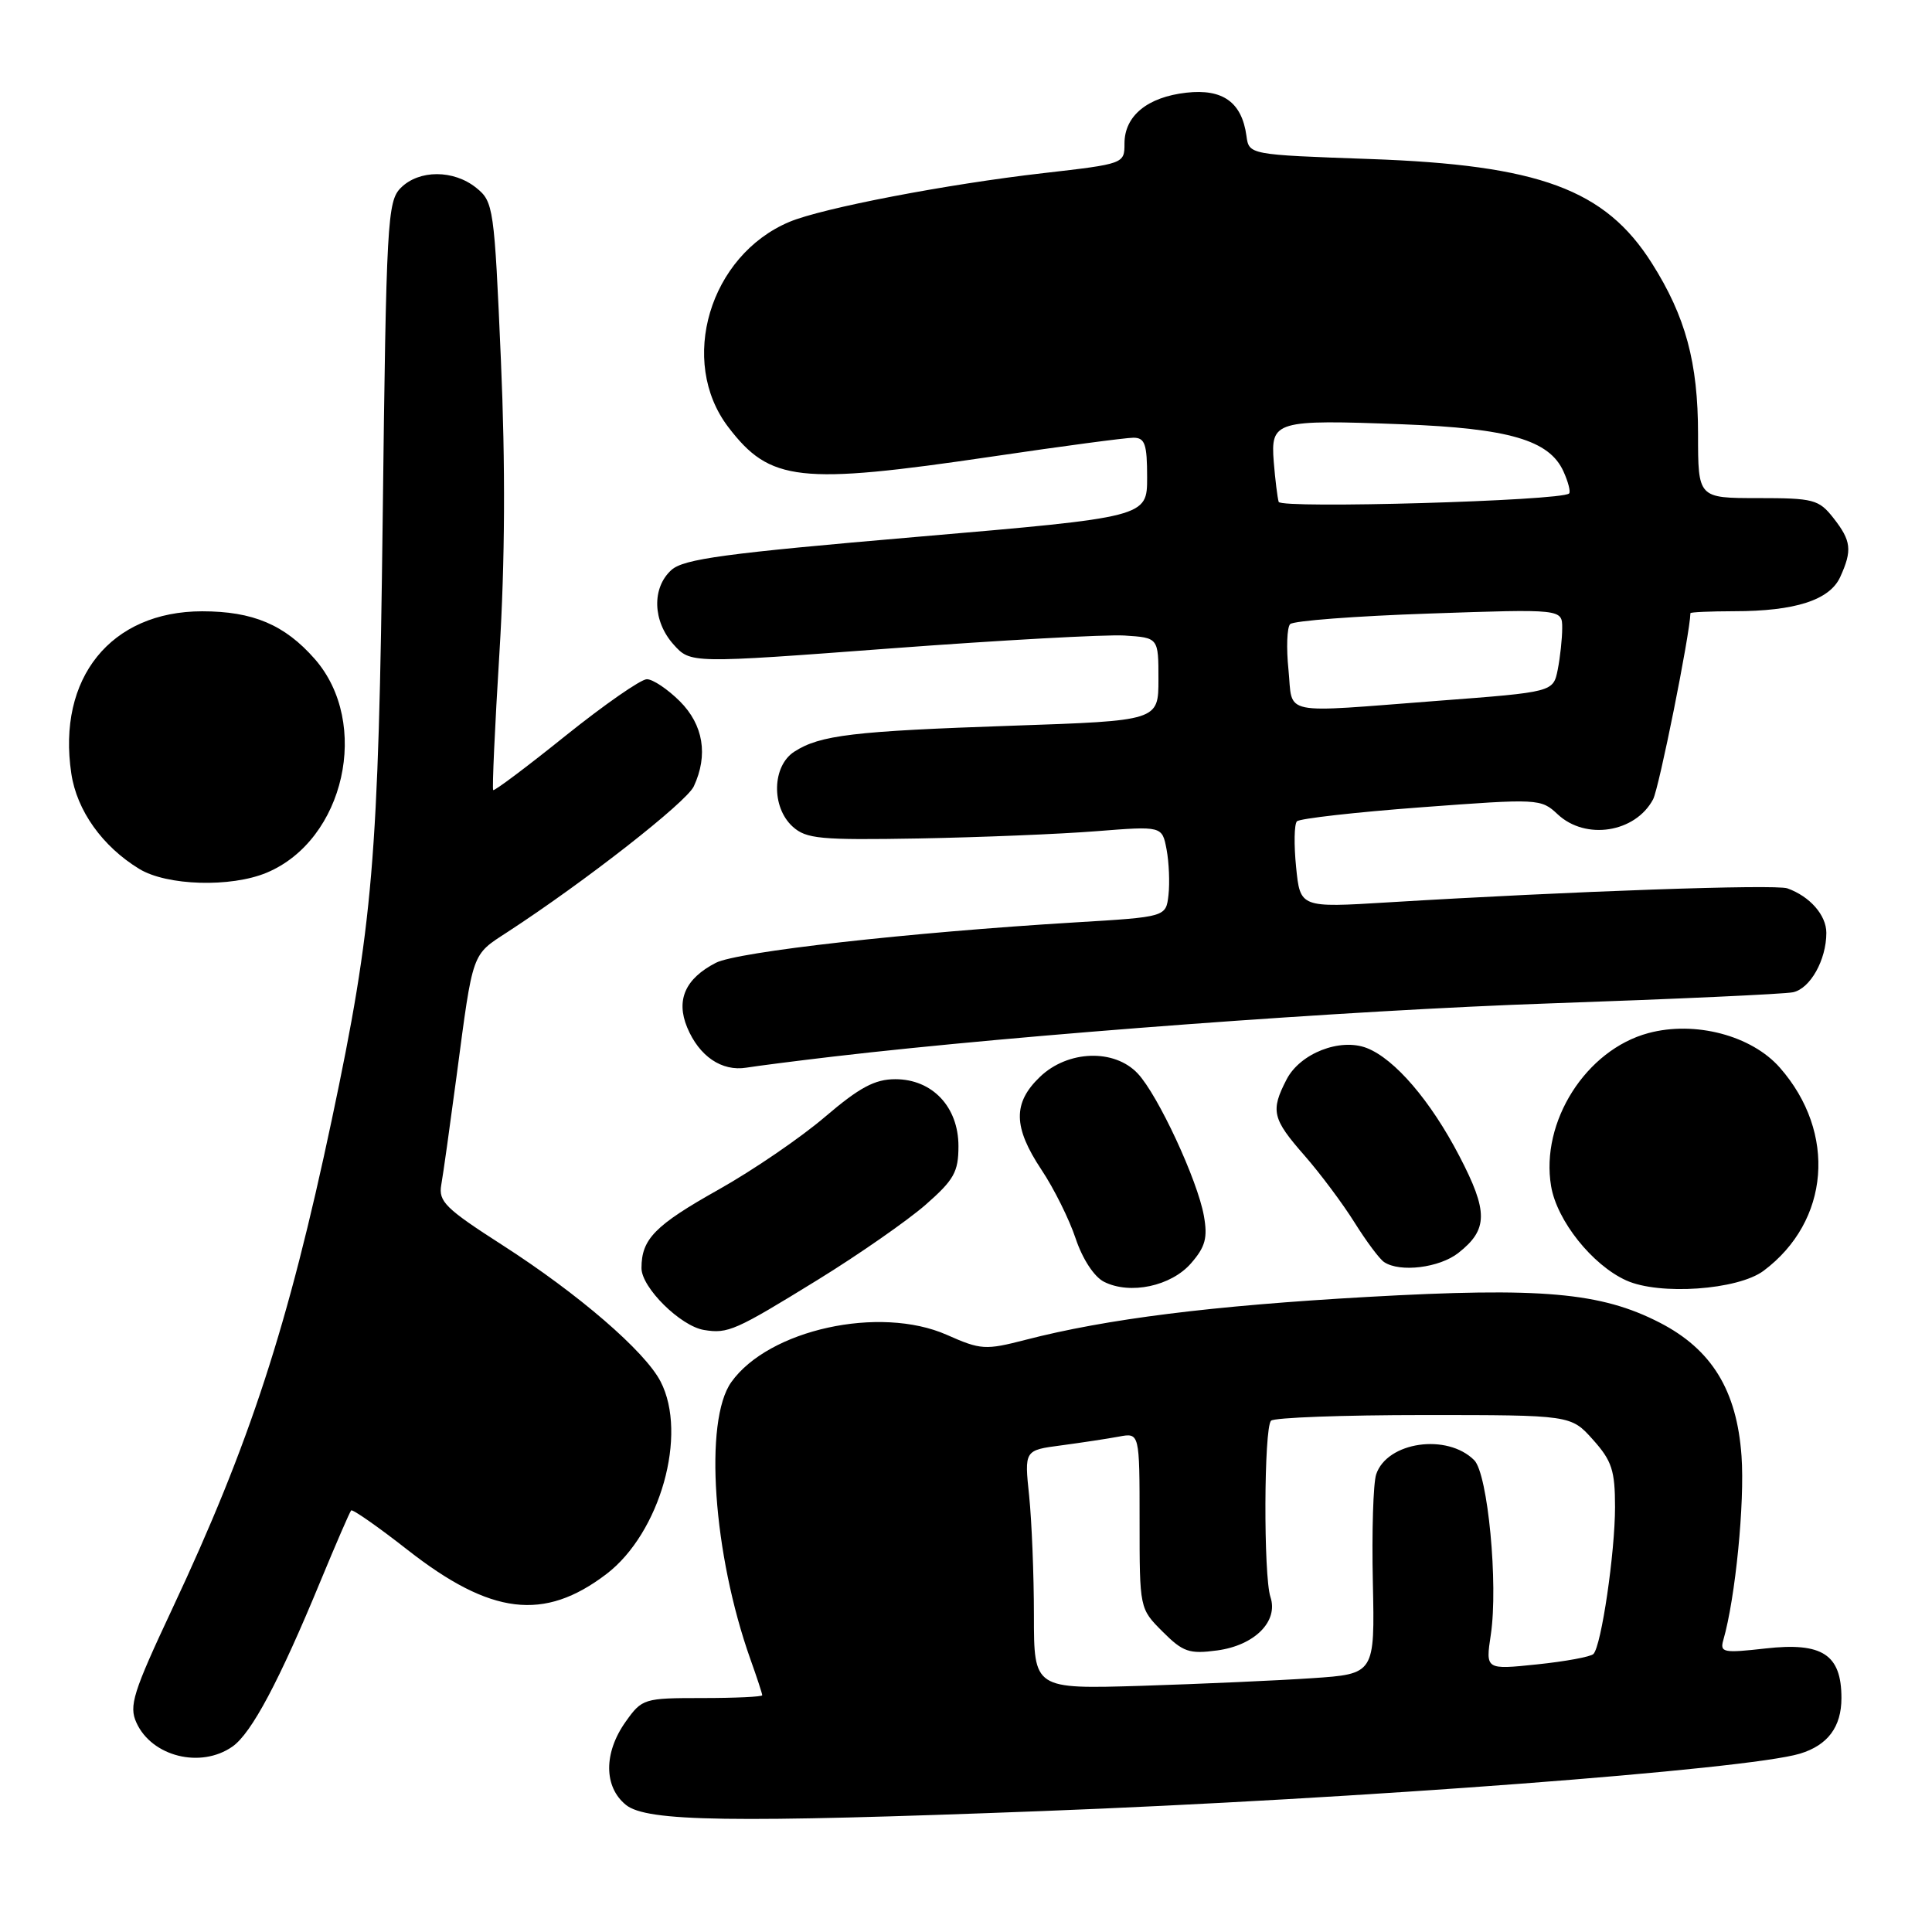 <?xml version="1.0" encoding="UTF-8" standalone="no"?>
<!DOCTYPE svg PUBLIC "-//W3C//DTD SVG 1.1//EN" "http://www.w3.org/Graphics/SVG/1.1/DTD/svg11.dtd" >
<svg xmlns="http://www.w3.org/2000/svg" xmlns:xlink="http://www.w3.org/1999/xlink" version="1.1" viewBox="0 0 256 256">
 <g >
 <path fill="currentColor"
d=" M 138.00 239.98 C 179.99 238.37 231.54 234.47 238.50 232.37 C 242.19 231.25 244.00 228.83 244.00 225.00 C 244.00 219.23 241.47 217.58 233.94 218.43 C 228.35 219.06 227.87 218.97 228.35 217.31 C 229.95 211.76 231.20 199.10 230.76 192.92 C 230.14 184.23 226.82 178.81 219.93 175.26 C 212.11 171.24 204.28 170.55 181.19 171.85 C 160.60 173.01 146.60 174.76 135.87 177.54 C 130.56 178.91 129.96 178.87 125.45 176.87 C 116.57 172.95 101.86 176.17 96.90 183.14 C 93.25 188.26 94.48 205.93 99.44 219.88 C 100.30 222.28 101.00 224.42 101.00 224.63 C 101.00 224.83 97.43 225.00 93.07 225.00 C 85.32 225.00 85.08 225.07 82.90 228.14 C 79.98 232.25 79.99 236.77 82.94 239.16 C 85.70 241.39 96.87 241.55 138.00 239.98 Z  M 30.80 231.43 C 33.33 229.66 37.01 222.73 42.47 209.50 C 44.52 204.55 46.34 200.34 46.53 200.14 C 46.72 199.95 50.09 202.30 54.02 205.38 C 65.05 214.01 72.08 214.86 80.34 208.58 C 87.48 203.14 91.16 190.07 87.53 183.06 C 85.46 179.05 76.65 171.46 66.60 165.00 C 59.03 160.14 58.08 159.21 58.47 157.00 C 58.72 155.62 59.63 149.10 60.51 142.50 C 62.70 125.96 62.47 126.61 67.23 123.51 C 77.49 116.83 90.94 106.31 91.93 104.20 C 93.86 100.06 93.21 96.05 90.08 92.92 C 88.47 91.32 86.51 90.00 85.71 90.00 C 84.92 90.00 80.08 93.37 74.95 97.48 C 69.83 101.60 65.51 104.84 65.35 104.69 C 65.20 104.53 65.57 96.33 66.18 86.45 C 66.92 74.40 66.98 61.65 66.37 47.65 C 65.50 27.51 65.39 26.73 63.12 24.90 C 60.12 22.47 55.53 22.47 53.11 24.89 C 51.33 26.67 51.18 29.29 50.71 68.64 C 50.16 113.96 49.43 122.53 43.96 148.39 C 38.17 175.73 33.10 191.28 22.85 213.12 C 17.62 224.27 17.06 226.04 18.08 228.27 C 20.12 232.76 26.60 234.37 30.80 231.43 Z  M 108.36 169.58 C 113.78 166.24 120.19 161.77 122.61 159.67 C 126.41 156.34 127.00 155.30 127.00 151.87 C 127.00 146.67 123.54 143.00 118.63 143.00 C 115.92 143.00 113.89 144.09 109.33 147.98 C 106.12 150.73 99.77 155.07 95.21 157.63 C 86.77 162.37 85.00 164.18 85.00 168.03 C 85.00 170.61 90.17 175.72 93.29 176.23 C 96.46 176.75 97.42 176.32 108.36 169.58 Z  M 157.83 167.38 C 159.72 165.21 160.04 164.01 159.52 161.10 C 158.68 156.38 153.44 145.10 150.76 142.25 C 147.66 138.94 141.49 139.15 137.80 142.69 C 134.19 146.15 134.24 149.34 138.00 155.00 C 139.65 157.47 141.69 161.58 142.53 164.11 C 143.44 166.83 144.98 169.18 146.28 169.84 C 149.74 171.59 155.19 170.43 157.83 167.38 Z  M 233.68 168.39 C 242.46 161.83 243.41 150.09 235.84 141.47 C 232.09 137.20 224.59 135.23 218.42 136.89 C 210.15 139.11 204.09 148.65 205.53 157.18 C 206.30 161.75 210.98 167.62 215.48 169.66 C 219.89 171.66 230.27 170.93 233.68 168.39 Z  M 193.24 166.02 C 197.19 162.92 197.21 160.55 193.37 153.18 C 189.56 145.85 184.81 140.32 181.11 138.87 C 177.57 137.50 172.27 139.57 170.48 143.03 C 168.33 147.19 168.58 148.24 172.85 153.11 C 174.96 155.52 177.95 159.53 179.49 162.00 C 181.04 164.47 182.79 166.83 183.40 167.23 C 185.50 168.64 190.74 167.99 193.24 166.02 Z  M 110.50 139.99 C 135.43 137.08 178.71 133.87 205.50 132.95 C 222.00 132.38 236.44 131.72 237.58 131.48 C 239.86 131.00 242.00 127.20 242.00 123.61 C 242.00 121.26 239.81 118.77 236.83 117.71 C 235.23 117.15 208.25 118.09 183.89 119.57 C 172.28 120.28 172.28 120.28 171.74 114.89 C 171.44 111.92 171.49 109.20 171.85 108.83 C 172.21 108.46 179.62 107.62 188.32 106.97 C 203.85 105.81 204.18 105.82 206.39 107.89 C 210.09 111.37 216.68 110.34 219.04 105.92 C 219.83 104.45 223.92 84.06 223.99 81.25 C 224.00 81.11 226.59 81.00 229.75 80.99 C 237.88 80.99 242.45 79.51 243.84 76.45 C 245.45 72.91 245.31 71.66 242.93 68.63 C 241.00 66.18 240.30 66.00 232.93 66.00 C 225.00 66.00 225.00 66.00 225.00 57.53 C 225.00 48.03 223.35 41.93 218.87 34.86 C 212.68 25.08 203.96 21.86 181.50 21.07 C 165.50 20.50 165.50 20.50 165.16 18.00 C 164.55 13.55 162.03 11.74 157.21 12.28 C 152.04 12.86 149.00 15.35 149.00 19.01 C 149.00 21.70 148.96 21.71 138.25 22.94 C 125.53 24.39 108.95 27.57 104.60 29.40 C 94.02 33.85 89.85 47.87 96.50 56.59 C 102.03 63.84 105.87 64.27 131.43 60.50 C 140.74 59.12 149.18 58.00 150.18 58.00 C 151.71 58.00 152.00 58.84 152.00 63.26 C 152.00 68.52 152.00 68.52 121.46 71.14 C 96.05 73.32 90.59 74.06 88.96 75.53 C 86.35 77.90 86.48 82.31 89.25 85.40 C 91.50 87.91 91.50 87.91 118.00 85.92 C 132.57 84.83 146.53 84.06 149.00 84.21 C 153.50 84.50 153.50 84.50 153.50 90.00 C 153.50 95.50 153.50 95.50 134.14 96.16 C 113.06 96.88 108.66 97.40 105.25 99.60 C 102.30 101.50 102.18 106.94 105.03 109.53 C 106.83 111.16 108.68 111.33 121.78 111.10 C 129.88 110.95 140.44 110.52 145.25 110.14 C 153.99 109.45 153.99 109.45 154.58 112.57 C 154.90 114.28 155.01 116.99 154.83 118.59 C 154.50 121.50 154.50 121.50 142.50 122.22 C 120.48 123.55 97.69 126.11 94.85 127.58 C 90.80 129.67 89.55 132.50 91.05 136.13 C 92.64 139.96 95.63 142.00 98.90 141.47 C 100.33 141.24 105.55 140.57 110.50 139.99 Z  M 35.33 115.64 C 45.67 111.32 49.15 95.80 41.70 87.31 C 37.72 82.78 33.52 81.00 26.78 81.00 C 14.68 81.01 7.55 89.85 9.45 102.50 C 10.18 107.41 13.57 112.16 18.46 115.14 C 22.12 117.37 30.58 117.62 35.33 115.64 Z  M 137.00 214.05 C 137.00 208.68 136.71 201.56 136.37 198.23 C 135.73 192.16 135.73 192.16 140.62 191.52 C 143.30 191.16 146.74 190.64 148.25 190.36 C 151.00 189.84 151.00 189.84 151.00 201.50 C 151.00 213.15 151.00 213.15 154.05 216.20 C 156.75 218.90 157.57 219.19 161.29 218.69 C 166.25 218.02 169.42 214.84 168.34 211.61 C 167.41 208.80 167.47 189.20 168.42 188.25 C 168.83 187.84 177.94 187.50 188.66 187.50 C 208.16 187.50 208.16 187.50 211.08 190.77 C 213.58 193.56 214.00 194.85 214.00 199.68 C 214.00 205.74 212.19 218.07 211.14 219.16 C 210.79 219.53 207.43 220.15 203.67 220.54 C 196.84 221.25 196.84 221.25 197.54 216.60 C 198.54 209.93 197.15 195.29 195.34 193.48 C 191.75 189.89 183.79 191.04 182.35 195.36 C 181.96 196.54 181.76 202.97 181.91 209.65 C 182.17 221.81 182.17 221.81 173.84 222.37 C 169.25 222.68 159.09 223.13 151.25 223.38 C 137.00 223.81 137.00 223.81 137.00 214.05 Z  M 170.73 88.75 C 170.43 85.86 170.53 83.14 170.95 82.70 C 171.36 82.26 179.64 81.63 189.35 81.30 C 207.00 80.69 207.00 80.69 207.00 83.22 C 207.00 84.61 206.73 87.09 206.41 88.72 C 205.81 91.70 205.81 91.70 190.66 92.85 C 169.33 94.48 171.34 94.90 170.73 88.75 Z  M 169.43 66.50 C 169.27 65.95 168.97 63.57 168.78 61.21 C 168.35 55.77 168.98 55.58 185.83 56.22 C 199.95 56.76 205.28 58.32 207.16 62.45 C 207.80 63.86 208.14 65.18 207.91 65.39 C 206.87 66.37 169.72 67.43 169.43 66.50 Z "/>
</g>
</svg>